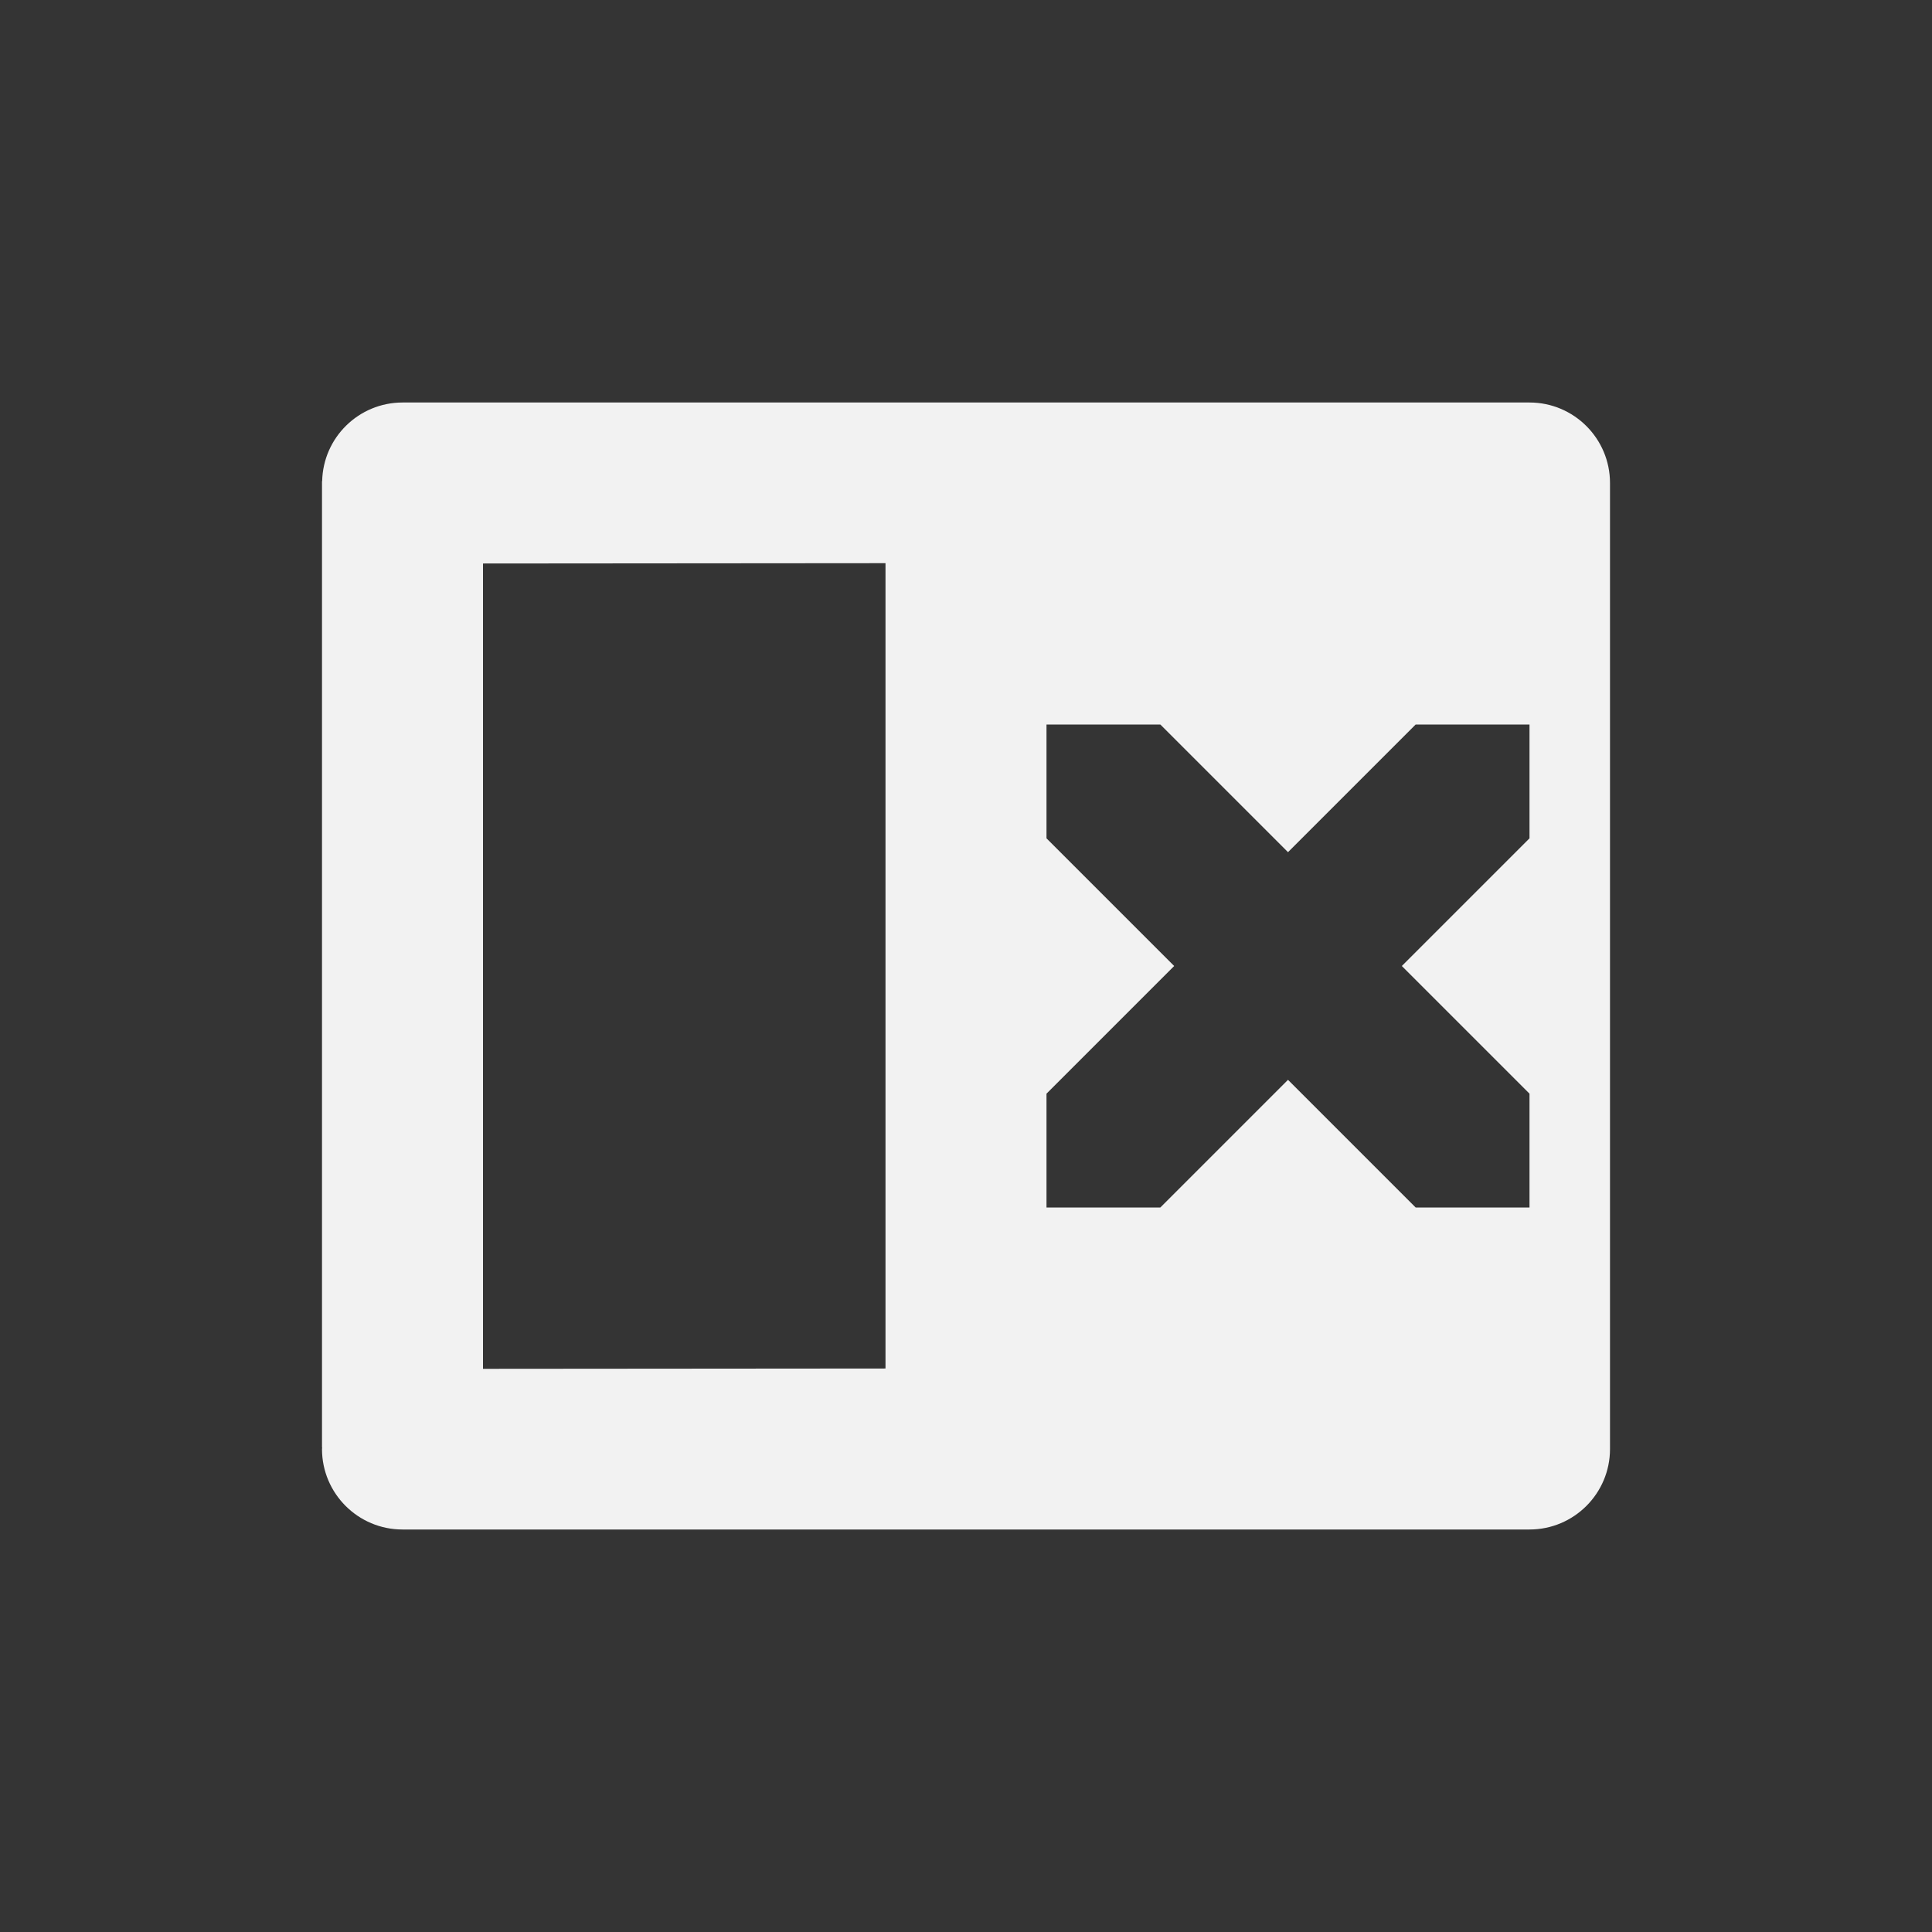 <?xml version="1.0" encoding="UTF-8" standalone="no"?>
<svg
   viewBox="0 0 24 24"
   version="1.1"
   id="svg6"
   sodipodi:docname="view-right-close.svg"
   inkscape:version="1.2 (dc2aedaf03, 2022-05-15)"
   width="24"
   height="24"
   xmlns:inkscape="http://www.inkscape.org/namespaces/inkscape"
   xmlns:sodipodi="http://sodipodi.sourceforge.net/DTD/sodipodi-0.dtd"
   xmlns="http://www.w3.org/2000/svg"
   xmlns:svg="http://www.w3.org/2000/svg">
  <rect x="0" y="0" width="24" height="24" fill="#333333" stroke="none"/>
  <defs
     id="defs10" />
  <sodipodi:namedview
     id="namedview8"
     pagecolor="#ffffff"
     bordercolor="#000000"
     borderopacity="0.25"
     inkscape:showpageshadow="2"
     inkscape:pageopacity="0.0"
     inkscape:pagecheckerboard="0"
     inkscape:deskcolor="#d1d1d1"
     showgrid="false"
     inkscape:zoom="16.771689"
     inkscape:cx="-4.352573"
     inkscape:cy="9.8380074"
     inkscape:window-width="1920"
     inkscape:window-height="1009"
     inkscape:window-x="0"
     inkscape:window-y="0"
     inkscape:window-maximized="1"
     inkscape:current-layer="svg6" />
  <path
     color="#bebebe"
     d="M 0,0 H 24 V 24 H 0 Z"
     fill="#808080"
     fill-opacity="0.01"
     id="path2"
     style="stroke-width:1.5" />
  <path
     id="path4"
     d="M 5,5 C 4.457,5.001 4.014,5.434 4.002,5.977 L 4,5.979 V 17.979 l 0.002,0.002 C 4.001,17.987 4.001,17.994 4,18 c 0,0.552 0.448,1 1,1 h 14 c 0.552,0 1,-0.448 1,-1 V 6 C 20,5.448 19.552,5 19,5 Z m 6,1.996 V 17 L 6,17.004 V 7 Z M 13,9 h 1.414 L 16,10.586 17.586,9 H 19 v 1.414 L 17.414,12 19,13.586 V 15 H 17.586 L 16,13.414 14.414,15 H 13 V 13.586 L 14.586,12 13,10.414 Z"
     style="fill:#f2f2f2;fill-opacity:1" />
</svg>
